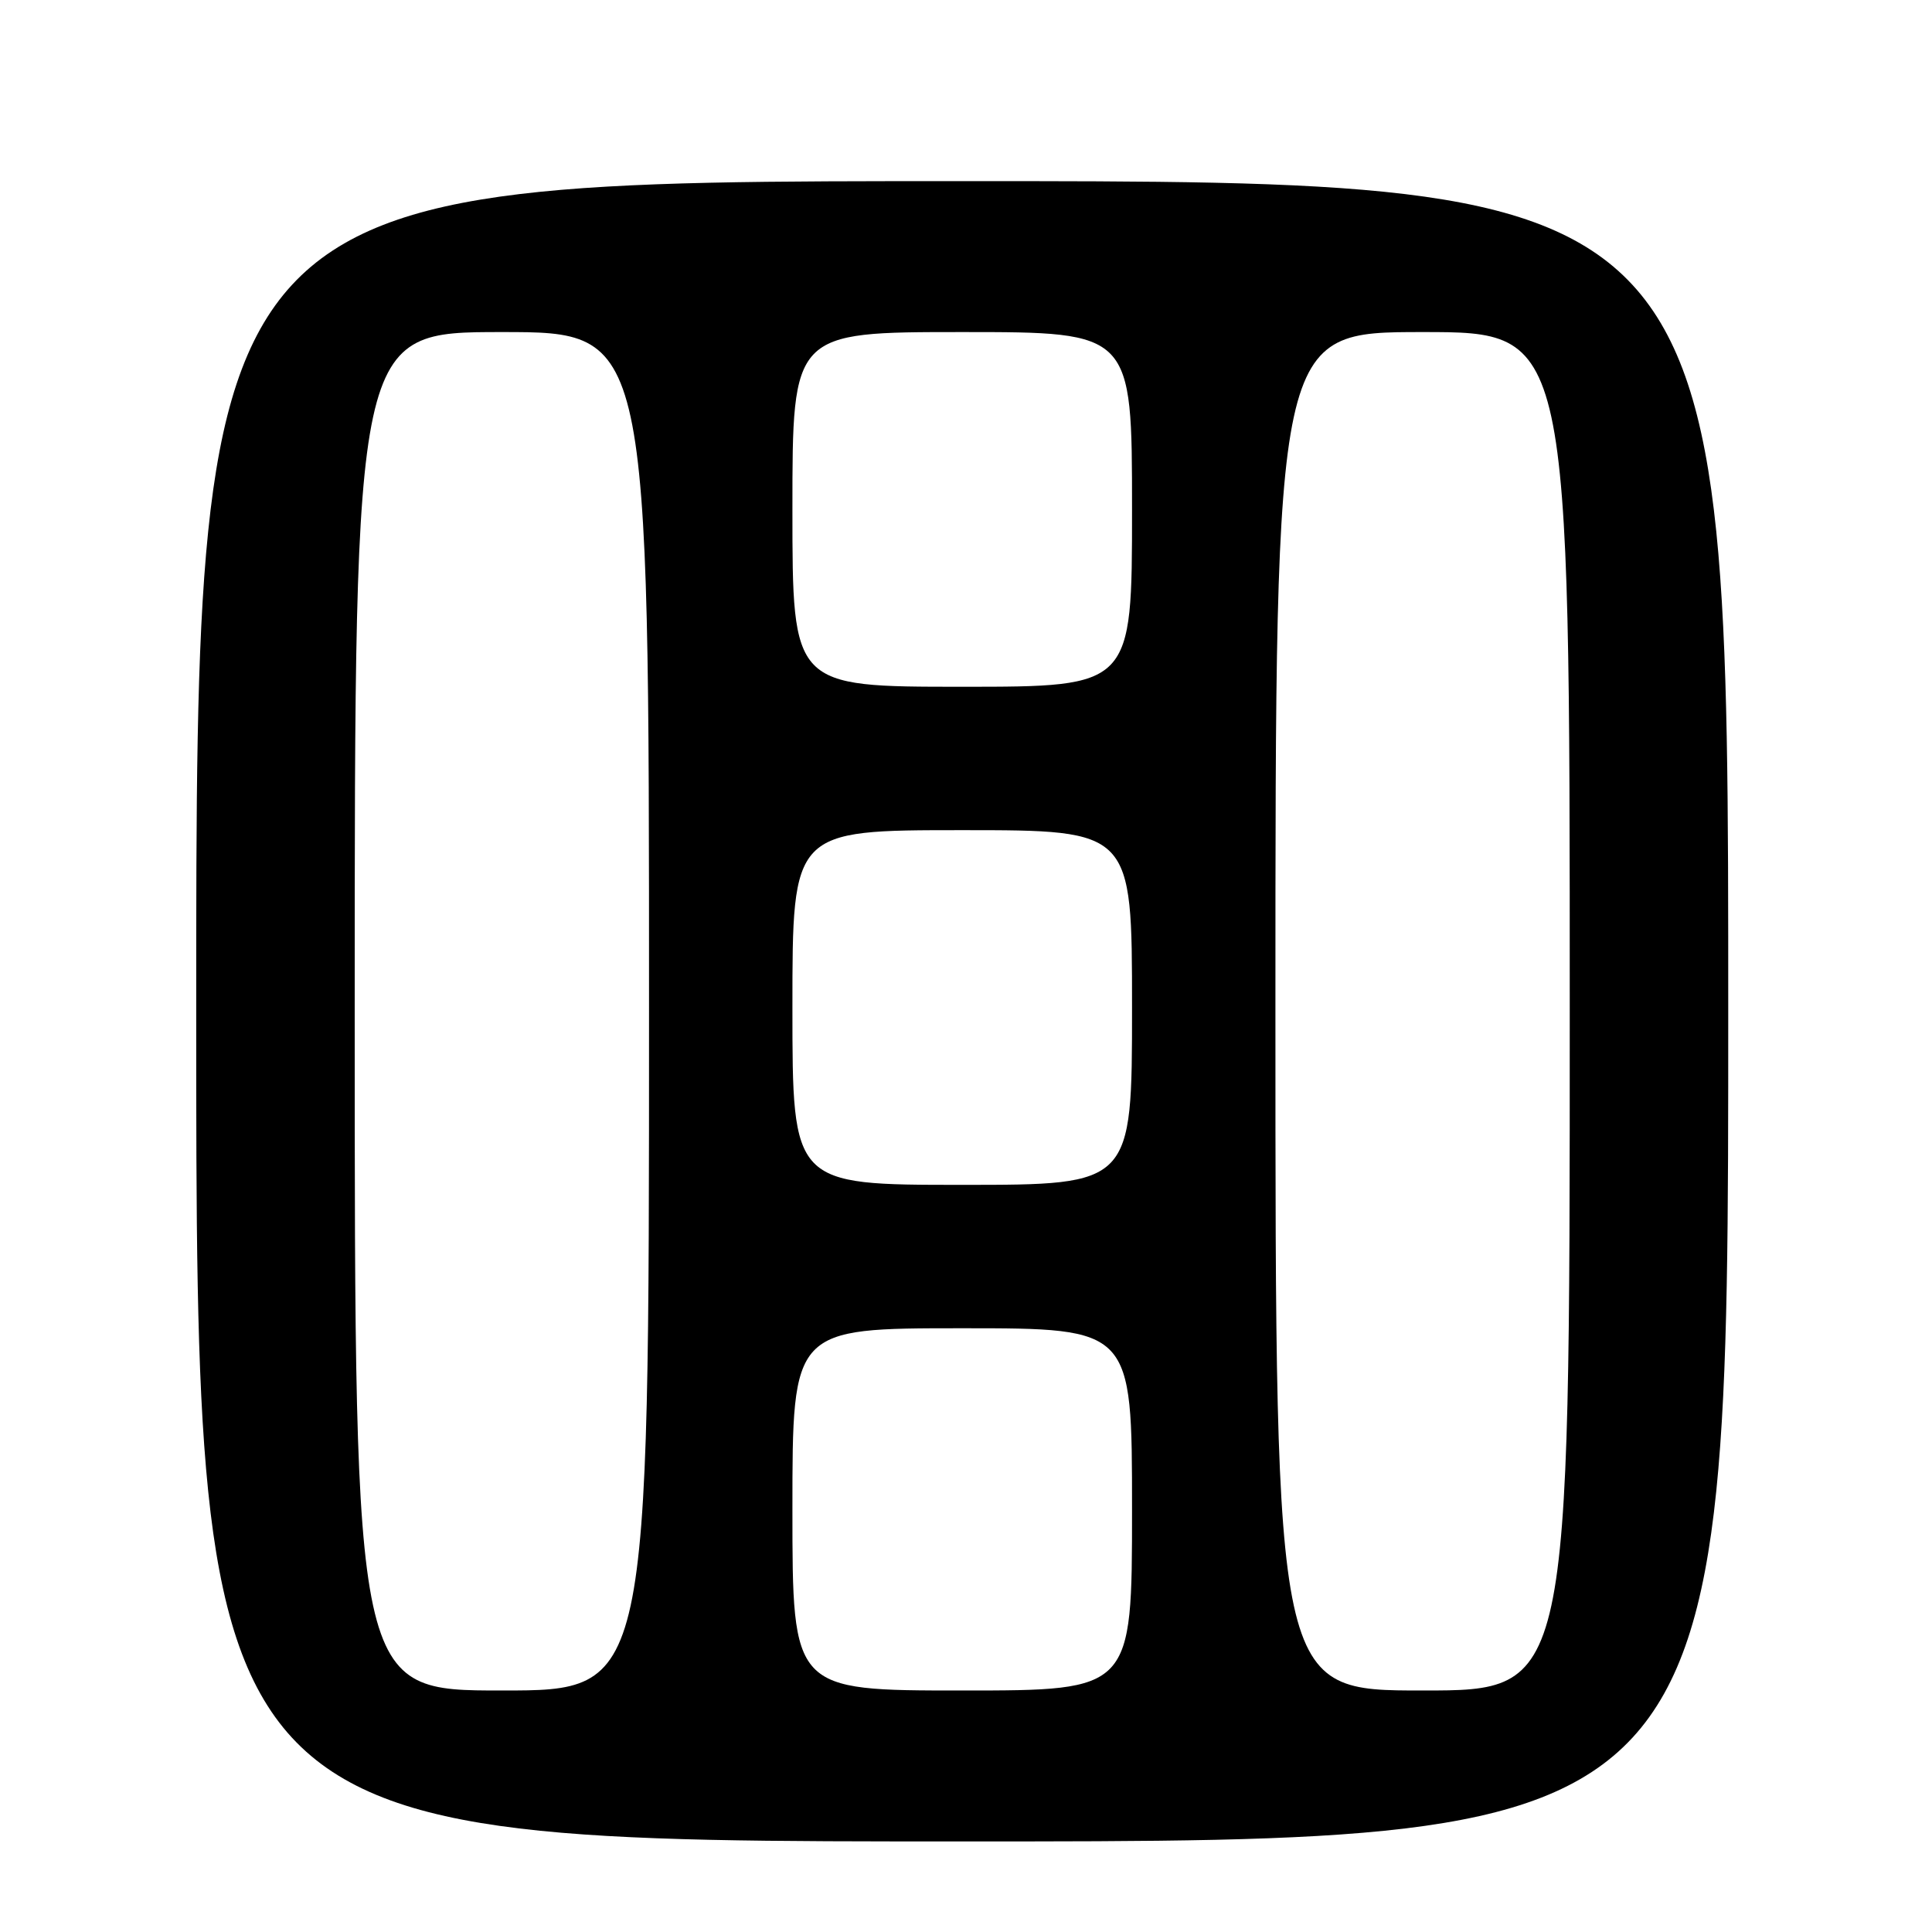 <?xml version="1.0" encoding="UTF-8" standalone="no"?>
<!DOCTYPE svg PUBLIC "-//W3C//DTD SVG 1.1//EN" "http://www.w3.org/Graphics/SVG/1.1/DTD/svg11.dtd" >
<svg xmlns="http://www.w3.org/2000/svg" xmlns:xlink="http://www.w3.org/1999/xlink" version="1.1" viewBox="0 0 256 256">
 <g >
 <path fill="currentColor"
d=" M 229.00 134.00 C 229.00 24.00 229.00 24.00 127.50 24.00 C 26.00 24.00 26.00 24.00 26.00 134.00 C 26.00 244.00 26.00 244.00 127.50 244.00 C 229.00 244.00 229.00 244.00 229.00 134.00 Z  M 47.00 134.00 C 47.00 44.00 47.00 44.00 66.50 44.00 C 86.00 44.00 86.00 44.00 86.00 134.00 C 86.00 224.00 86.00 224.00 66.50 224.00 C 47.00 224.00 47.00 224.00 47.00 134.00 Z  M 105.00 200.00 C 105.00 176.00 105.00 176.00 127.50 176.00 C 150.00 176.00 150.00 176.00 150.00 200.00 C 150.00 224.00 150.00 224.00 127.50 224.00 C 105.00 224.00 105.00 224.00 105.00 200.00 Z  M 169.00 134.00 C 169.00 44.00 169.00 44.00 188.50 44.00 C 208.00 44.00 208.00 44.00 208.00 134.00 C 208.00 224.00 208.00 224.00 188.50 224.00 C 169.00 224.00 169.00 224.00 169.00 134.00 Z  M 105.00 133.50 C 105.00 110.00 105.00 110.00 127.50 110.00 C 150.00 110.00 150.00 110.00 150.00 133.50 C 150.00 157.00 150.00 157.00 127.50 157.00 C 105.00 157.00 105.00 157.00 105.00 133.50 Z  M 105.00 67.50 C 105.00 44.00 105.00 44.00 127.50 44.00 C 150.00 44.00 150.00 44.00 150.00 67.50 C 150.00 91.00 150.00 91.00 127.50 91.00 C 105.00 91.00 105.00 91.00 105.00 67.50 Z "/>
</g>
</svg>